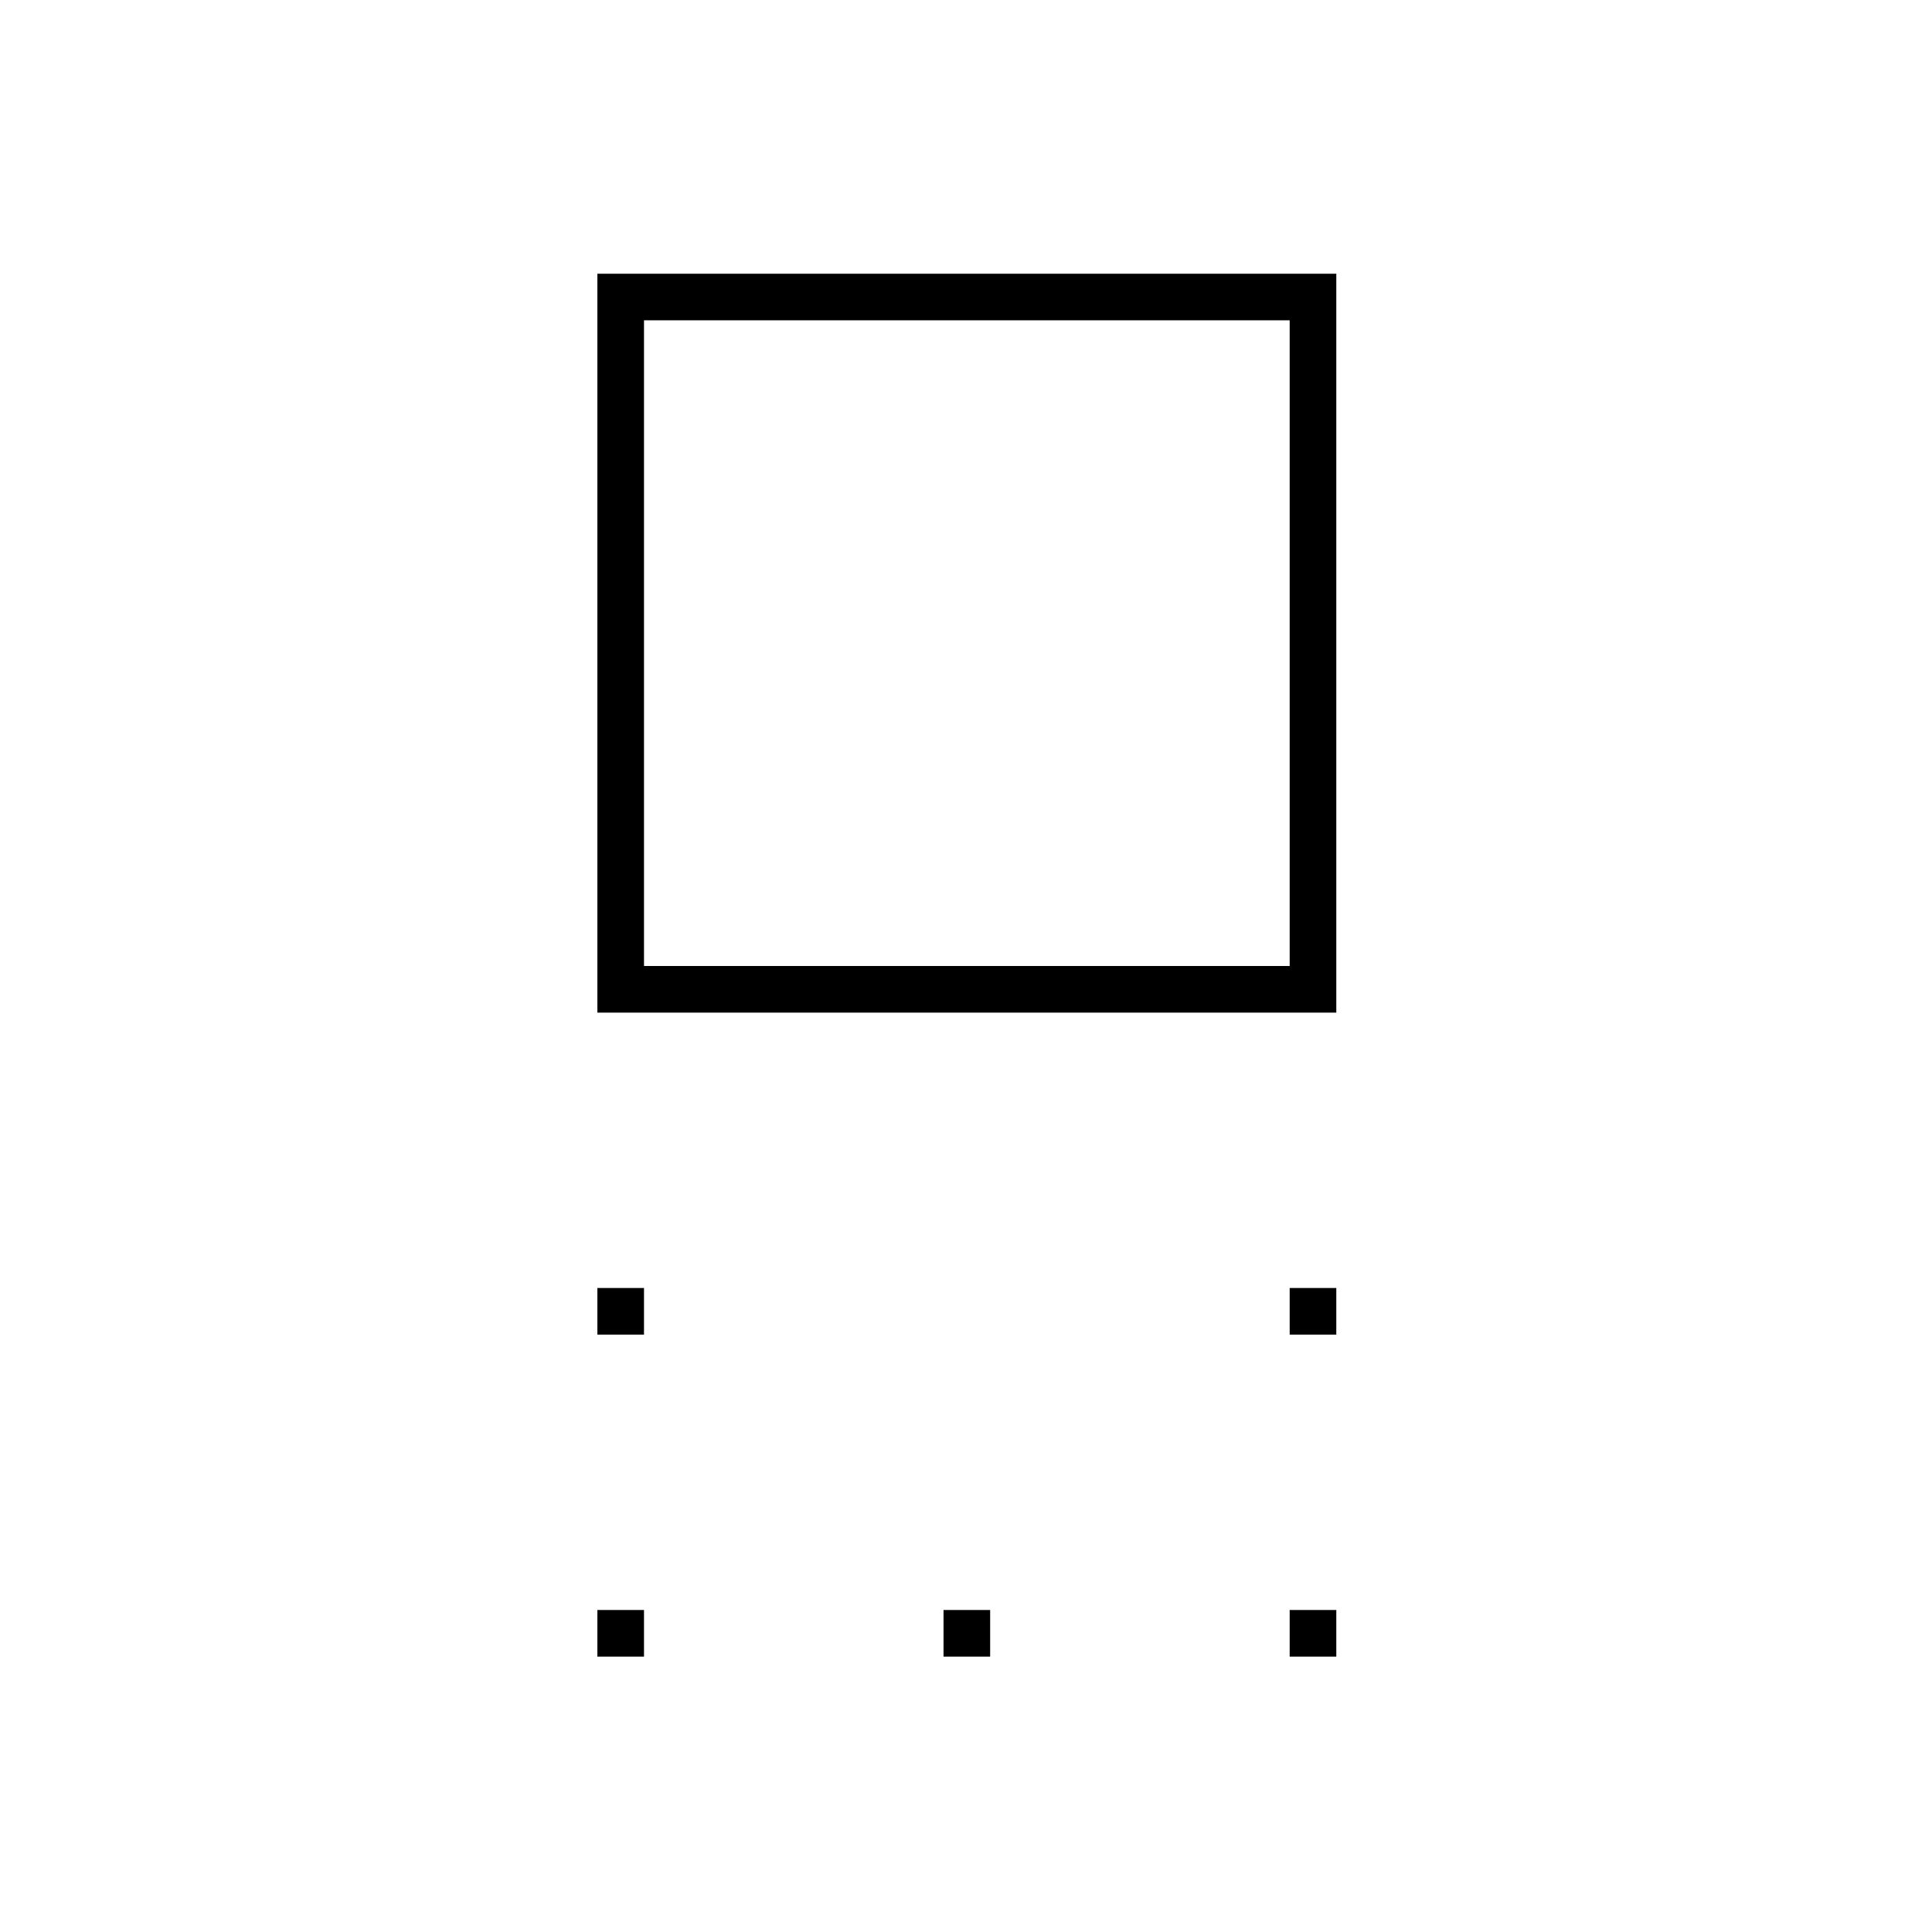 <svg xmlns="http://www.w3.org/2000/svg" height="40" viewBox="0 96 960 960" width="40"><path d="M296.833 599.167V232H664v367.167H296.833ZM320 576h320.833V255.167H320V576Zm320.833 183.167V736H664v23.167h-23.167Zm-344 0V736H320v23.167h-23.167Zm344 160V896H664v23.167h-23.167Zm-172 0V896H492v23.167h-23.167Zm-172 0V896H320v23.167h-23.167ZM480 416Z"/></svg>
